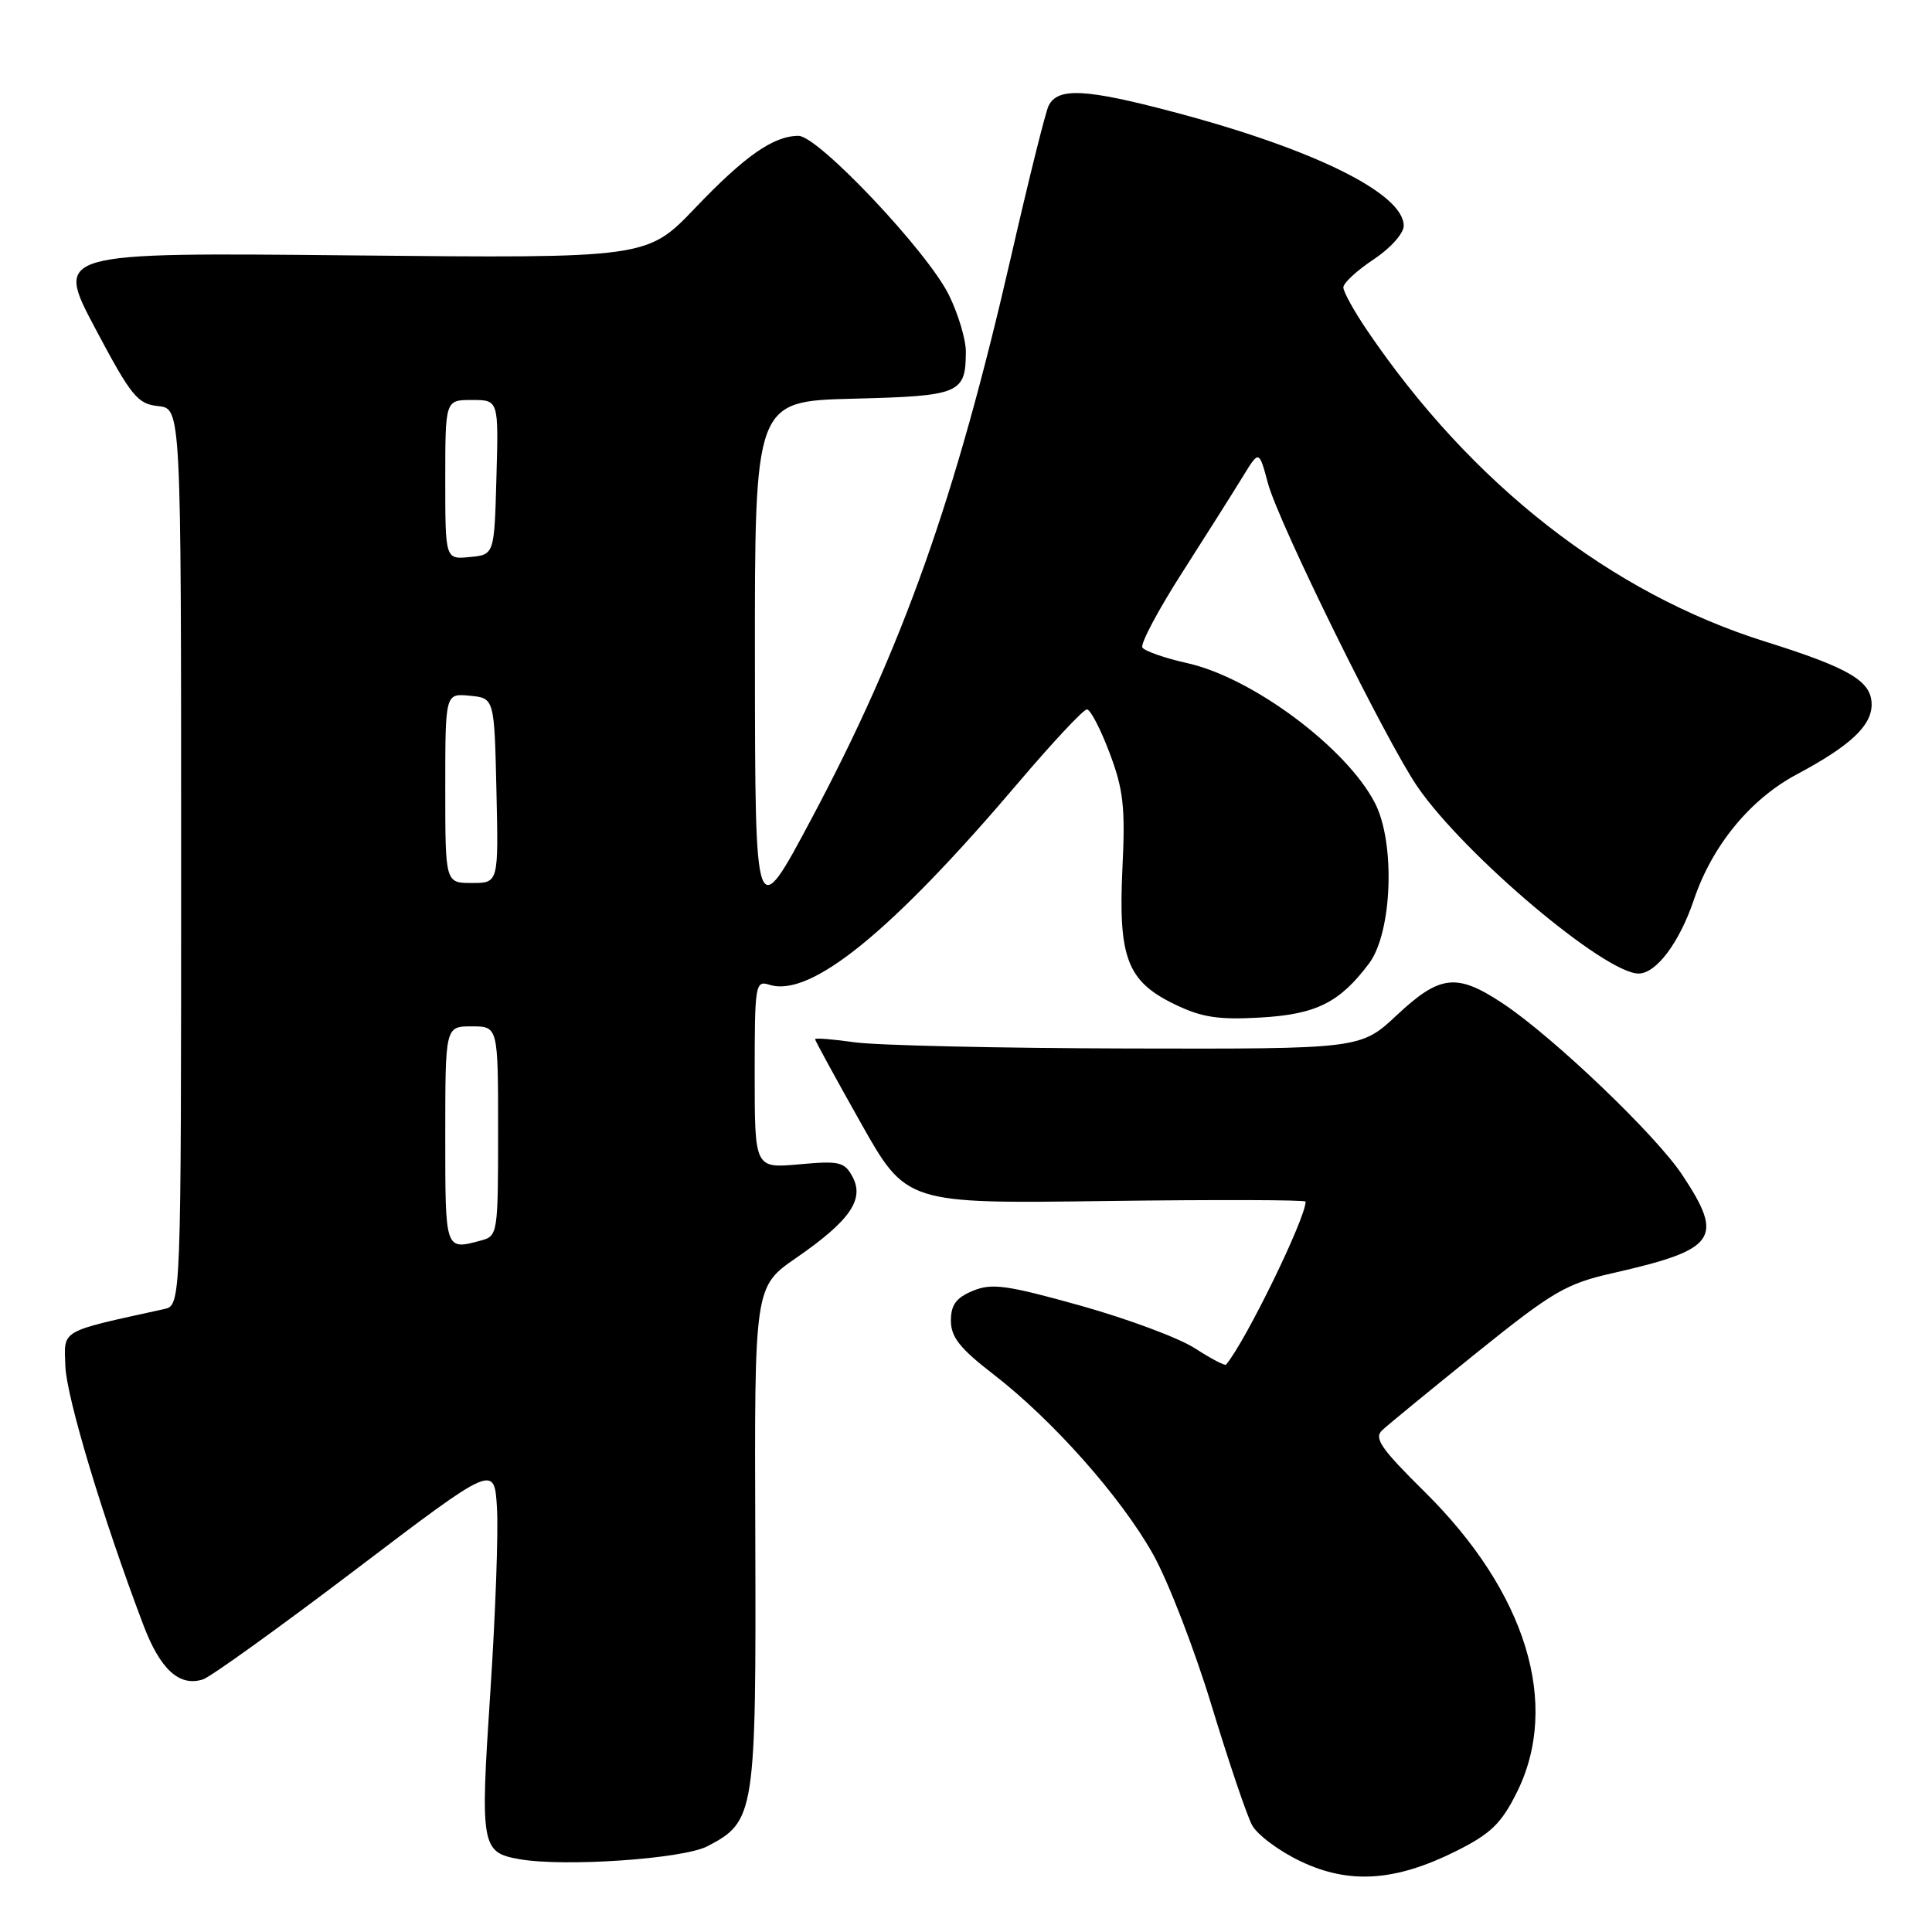 <?xml version="1.0" encoding="UTF-8" standalone="no"?>
<!DOCTYPE svg PUBLIC "-//W3C//DTD SVG 1.1//EN" "http://www.w3.org/Graphics/SVG/1.1/DTD/svg11.dtd" >
<svg xmlns="http://www.w3.org/2000/svg" xmlns:xlink="http://www.w3.org/1999/xlink" version="1.1" viewBox="0 0 256 256">
 <g >
 <path fill="currentColor"
d=" M 192.96 245.27 C 197.54 242.98 198.93 241.63 200.99 237.50 C 206.80 225.82 202.24 210.97 188.74 197.64 C 182.98 191.95 182.02 190.56 183.15 189.51 C 183.89 188.81 189.53 184.19 195.67 179.24 C 205.75 171.13 207.51 170.10 213.67 168.70 C 227.48 165.57 228.51 164.12 222.90 155.67 C 219.39 150.37 205.77 137.36 199.10 132.94 C 193.02 128.92 190.81 129.16 185.10 134.50 C 180.29 139.00 180.29 139.00 149.40 138.93 C 132.40 138.89 116.14 138.52 113.25 138.11 C 110.36 137.70 108.00 137.51 108.00 137.70 C 108.00 137.88 110.72 142.86 114.05 148.77 C 120.09 159.50 120.09 159.50 146.55 159.14 C 161.10 158.95 173.00 158.98 173.00 159.22 C 173.00 161.45 165.04 177.76 162.46 180.82 C 162.31 181.00 160.45 180.03 158.34 178.66 C 156.23 177.29 149.40 174.75 143.16 173.00 C 133.39 170.27 131.41 170.00 128.91 171.04 C 126.69 171.96 126.00 172.90 126.00 175.00 C 126.00 177.17 127.20 178.68 131.58 182.06 C 139.49 188.16 148.55 198.38 152.80 205.97 C 154.80 209.55 158.28 218.56 160.54 225.99 C 162.80 233.42 165.21 240.55 165.90 241.83 C 166.59 243.12 169.49 245.28 172.33 246.63 C 178.77 249.71 184.91 249.30 192.96 245.27 Z  M 93.73 244.64 C 100.05 241.36 100.20 240.38 100.08 203.61 C 99.96 170.50 99.96 170.50 105.51 166.67 C 112.60 161.77 114.57 158.94 112.97 155.94 C 111.90 153.95 111.23 153.79 105.90 154.28 C 100.00 154.81 100.00 154.81 100.00 142.34 C 100.00 130.38 100.08 129.89 101.97 130.49 C 107.40 132.21 118.13 123.49 134.90 103.75 C 139.45 98.39 143.56 94.00 144.02 94.00 C 144.48 94.00 145.83 96.59 147.02 99.75 C 148.86 104.62 149.12 106.96 148.73 115.00 C 148.16 126.90 149.35 130.03 155.64 133.07 C 159.23 134.81 161.42 135.15 167.01 134.83 C 174.40 134.41 177.53 132.85 181.42 127.64 C 184.48 123.54 184.91 111.69 182.19 106.41 C 178.44 99.11 165.98 89.81 157.36 87.88 C 154.36 87.21 151.67 86.27 151.37 85.80 C 151.08 85.32 153.49 80.78 156.74 75.72 C 159.98 70.65 163.58 64.96 164.73 63.07 C 166.83 59.64 166.83 59.64 168.01 64.04 C 169.43 69.31 183.68 98.22 187.83 104.26 C 194.05 113.29 212.65 129.00 217.12 129.00 C 219.46 129.00 222.54 124.89 224.46 119.19 C 226.88 112.03 231.92 105.89 238.08 102.61 C 245.16 98.83 248.00 96.18 248.00 93.35 C 248.00 90.25 245.08 88.52 233.89 85.01 C 213.44 78.59 194.99 64.17 181.18 43.82 C 179.43 41.25 178.00 38.66 178.00 38.08 C 178.00 37.50 179.80 35.84 182.00 34.38 C 184.23 32.91 186.00 30.93 186.00 29.92 C 186.00 25.64 174.09 19.75 155.50 14.84 C 143.84 11.75 140.17 11.57 138.95 14.00 C 138.54 14.82 136.30 23.82 133.97 34.00 C 126.61 66.10 119.63 85.77 107.52 108.50 C 100.06 122.50 100.06 122.50 100.03 87.83 C 100.00 53.16 100.00 53.16 113.04 52.83 C 127.21 52.47 127.96 52.16 127.98 46.61 C 127.99 45.02 126.99 41.65 125.75 39.12 C 122.95 33.38 108.42 18.00 105.81 18.00 C 102.50 18.00 98.71 20.65 92.12 27.55 C 85.74 34.23 85.74 34.23 46.52 33.84 C 7.29 33.45 7.29 33.45 12.60 43.48 C 17.39 52.51 18.22 53.53 20.96 53.81 C 24.00 54.13 24.00 54.13 24.00 113.54 C 24.00 172.96 24.00 172.96 21.75 173.46 C 7.77 176.53 8.49 176.12 8.66 181.01 C 8.80 185.13 13.63 201.16 18.97 215.25 C 21.22 221.21 23.75 223.53 26.89 222.53 C 27.89 222.22 36.99 215.67 47.11 207.99 C 65.50 194.03 65.50 194.03 65.85 199.77 C 66.05 202.92 65.65 213.93 64.97 224.23 C 63.62 244.63 63.76 245.46 68.82 246.35 C 74.79 247.40 90.50 246.32 93.73 244.64 Z  M 59.00 150.50 C 59.00 136.00 59.00 136.00 62.50 136.00 C 66.00 136.00 66.00 136.00 66.00 149.88 C 66.00 163.44 65.95 163.78 63.75 164.37 C 58.95 165.66 59.00 165.81 59.00 150.50 Z  M 59.00 104.44 C 59.00 91.87 59.00 91.87 62.25 92.19 C 65.50 92.50 65.50 92.50 65.78 104.75 C 66.06 117.00 66.06 117.00 62.53 117.00 C 59.00 117.00 59.00 117.00 59.00 104.44 Z  M 59.00 63.56 C 59.00 53.00 59.00 53.00 62.53 53.00 C 66.07 53.00 66.07 53.00 65.78 63.25 C 65.50 73.50 65.50 73.50 62.25 73.81 C 59.00 74.13 59.00 74.13 59.00 63.56 Z "/>
</g>
</svg>